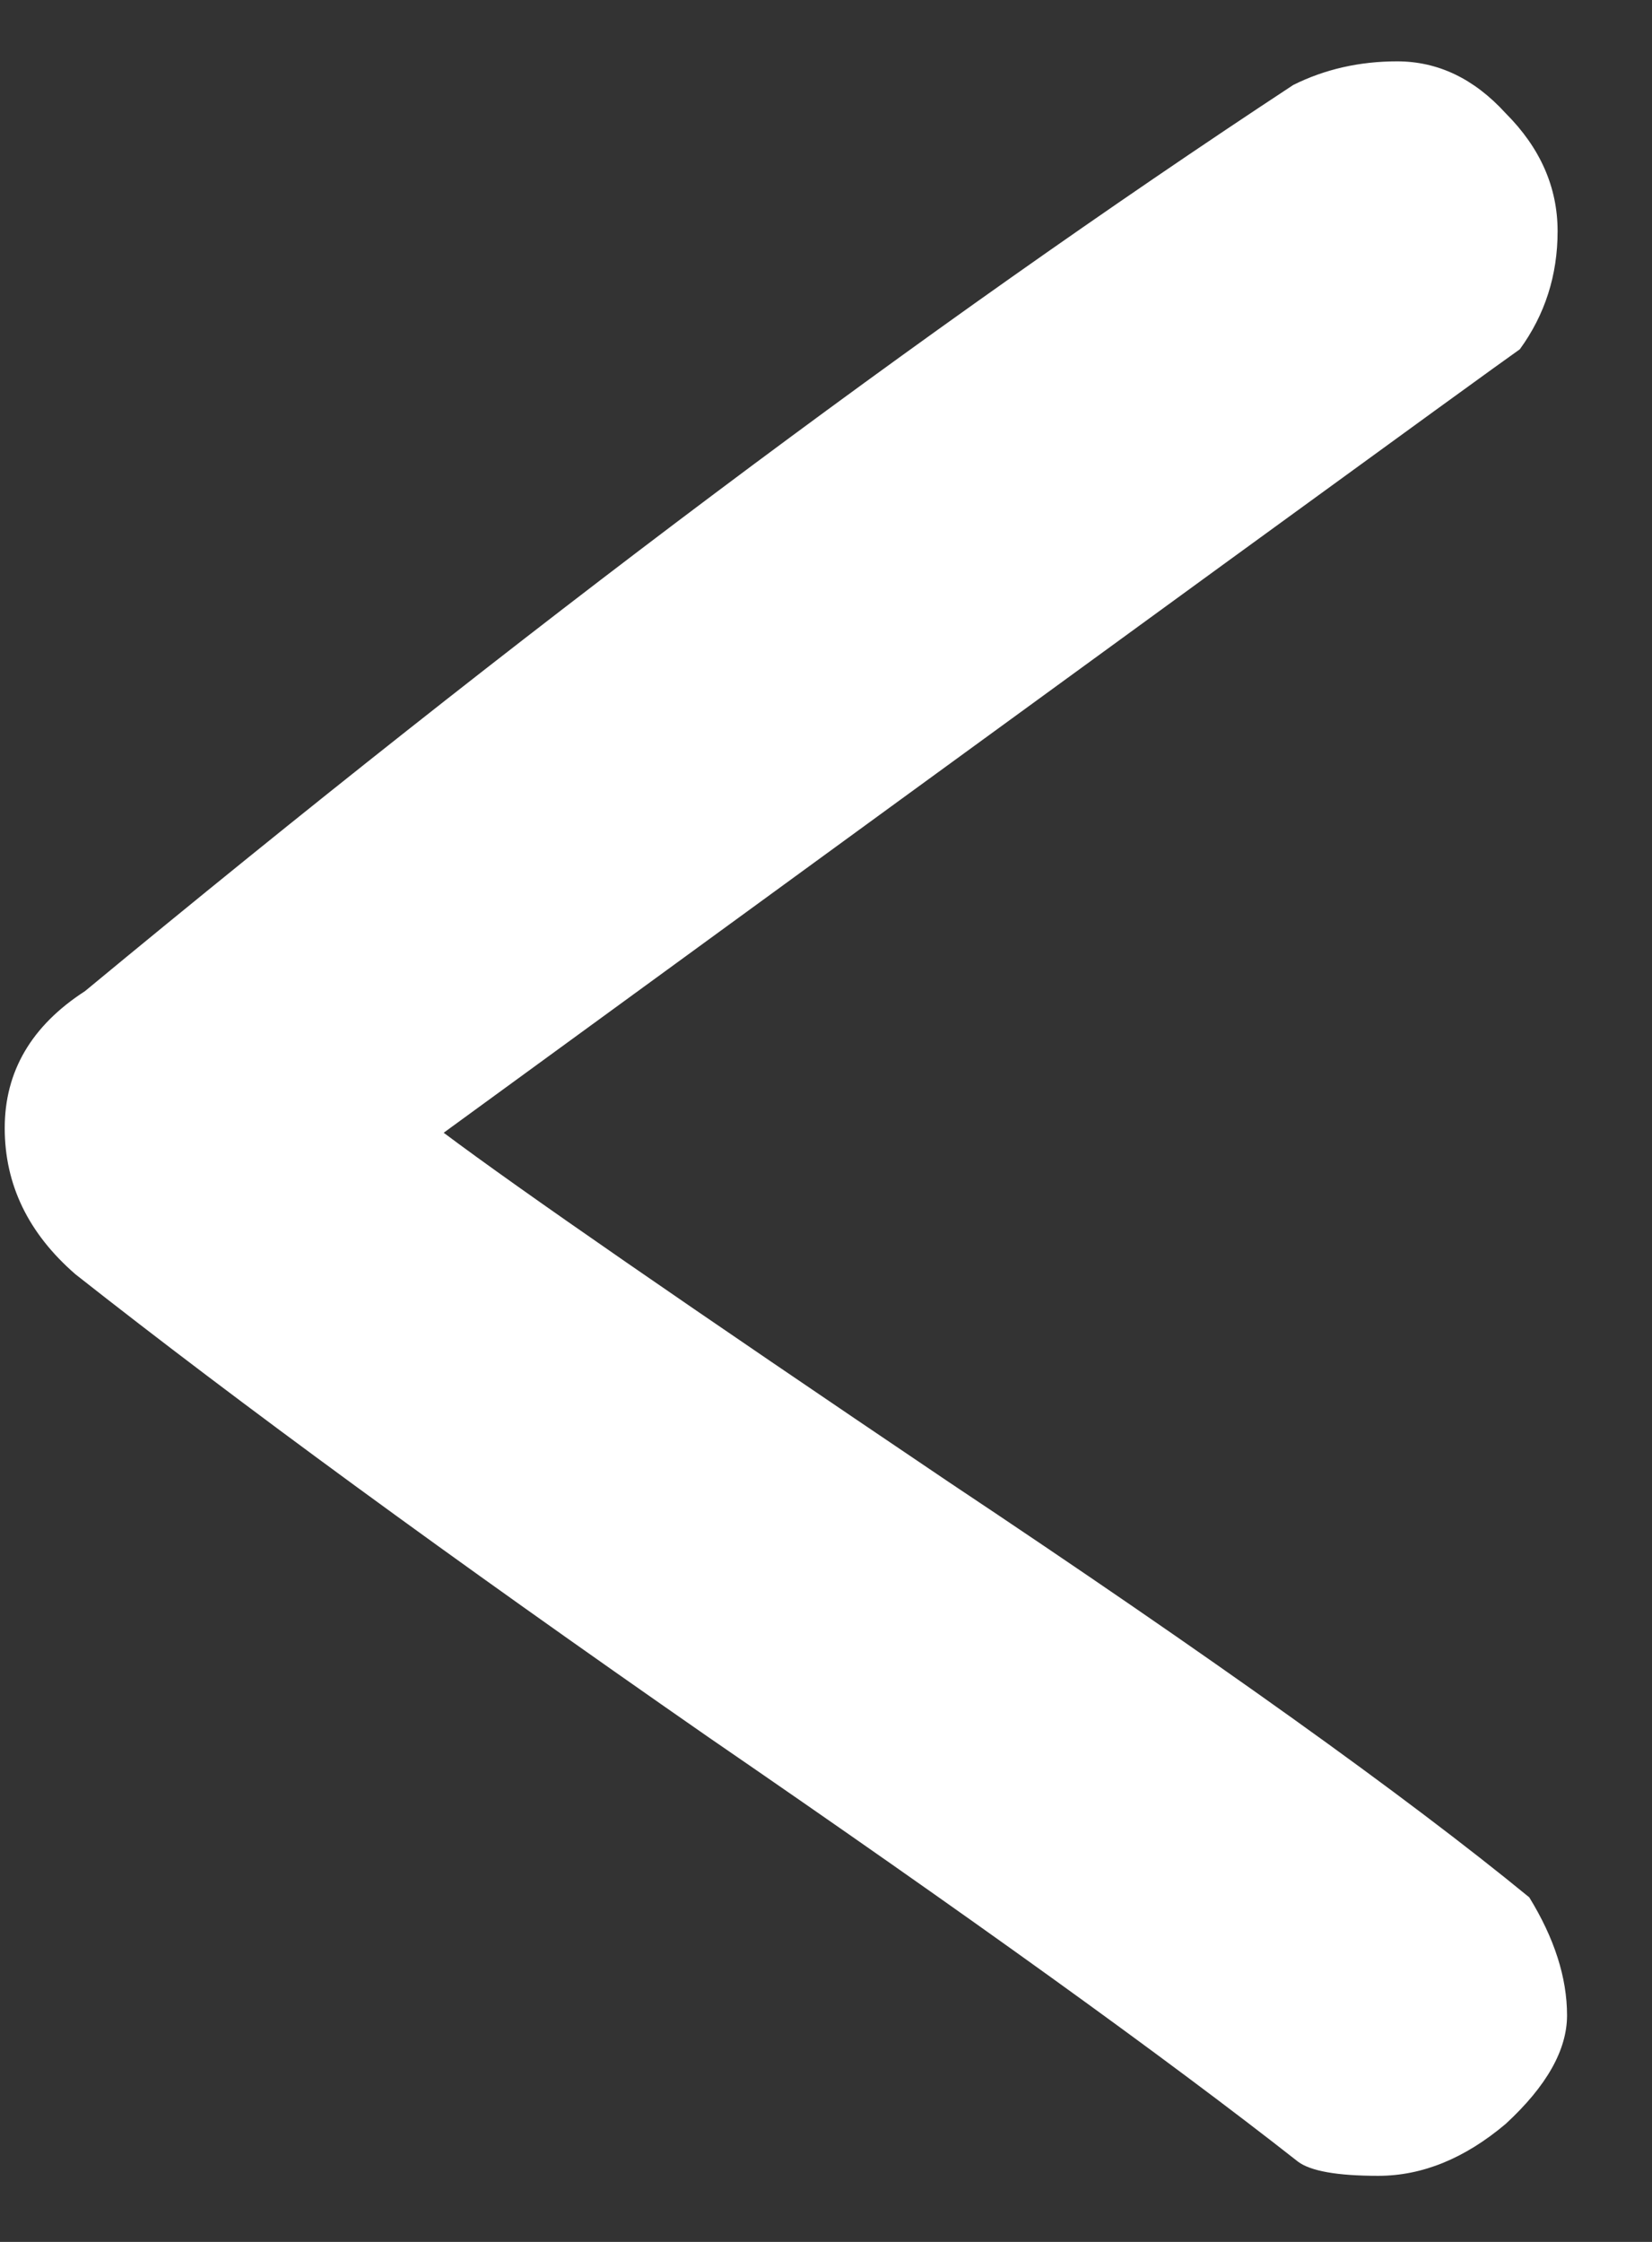 <svg width="14" height="19" viewBox="0 0 14 19" fill="none" xmlns="http://www.w3.org/2000/svg">
<rect x="0" y="0" width="14" height="19" fill="#333333" stroke="none"/>
<path d="M0.64 10.8C0.24 10.453 0.04 10.04 0.04 9.56C0.04 9.08 0.267 8.693 0.72 8.4C4.427 5.333 7.84 2.773 10.96 0.72C11.227 0.587 11.52 0.52 11.84 0.52C12.187 0.52 12.493 0.667 12.76 0.96C13.053 1.253 13.2 1.587 13.2 1.96C13.2 2.333 13.093 2.667 12.88 2.96C12.613 3.147 9.573 5.36 3.76 9.6C4.4 10.08 5.827 11.067 8.04 12.56C10.28 14.053 11.92 15.227 12.96 16.08C13.173 16.427 13.28 16.76 13.28 17.08C13.28 17.373 13.107 17.68 12.76 18C12.413 18.293 12.053 18.44 11.68 18.44C11.333 18.44 11.107 18.4 11 18.32C9.88 17.44 8.213 16.24 6 14.72C3.813 13.2 2.027 11.893 0.64 10.8Z" fill="white"/>
</svg>

